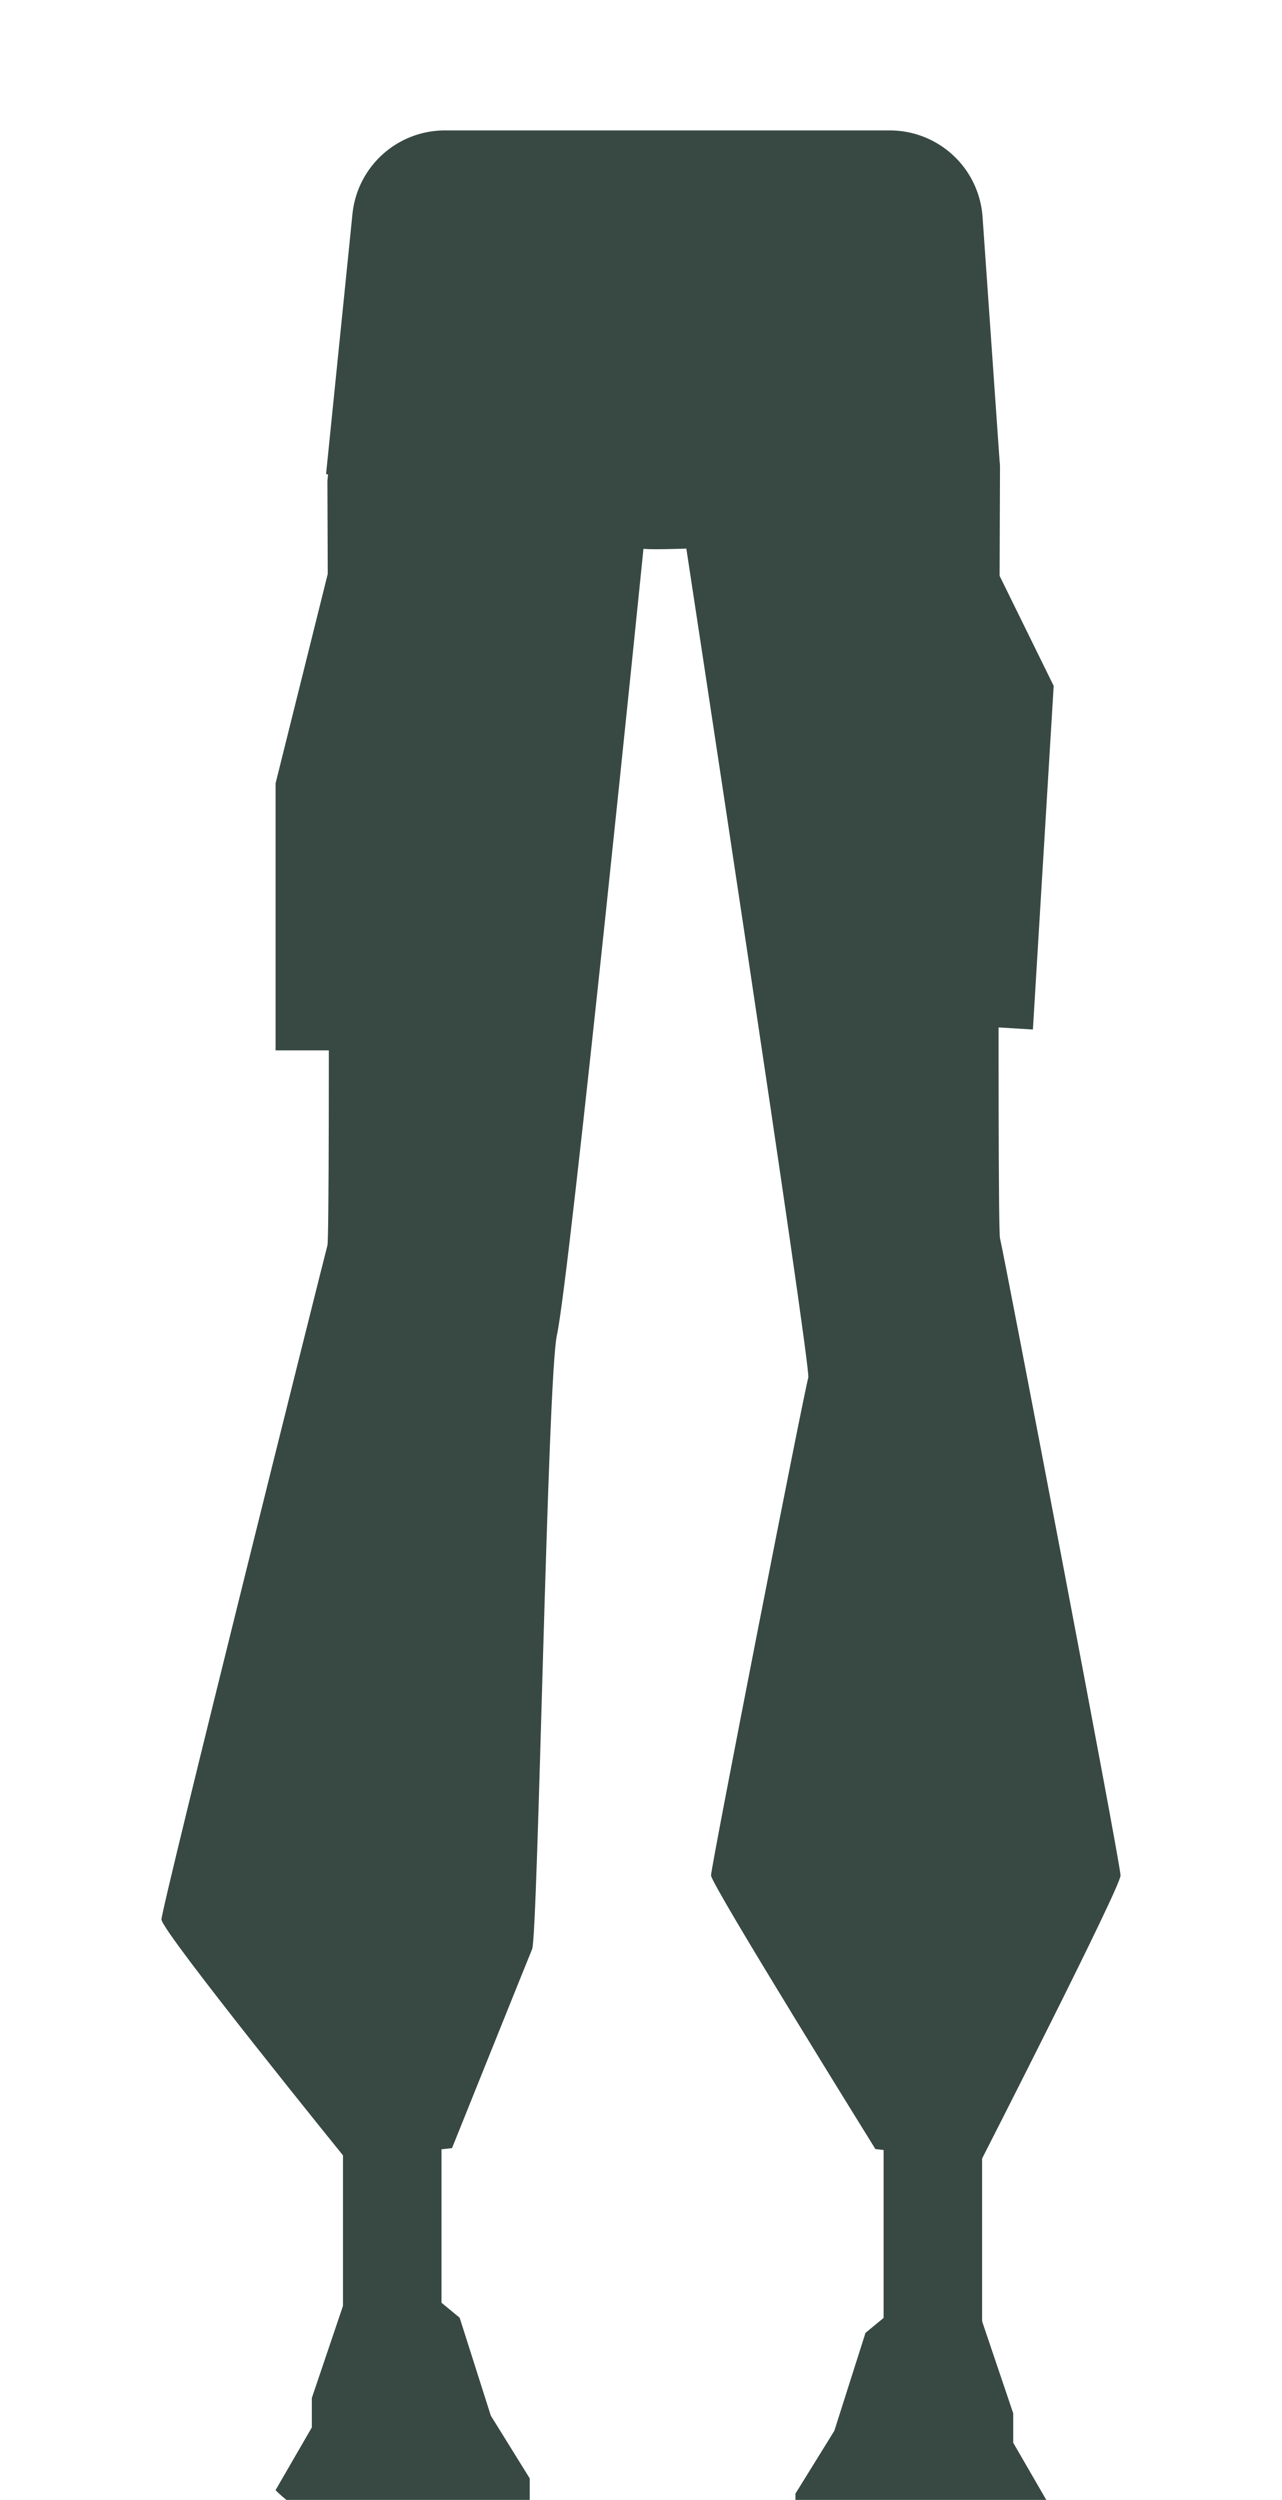 <svg xmlns="http://www.w3.org/2000/svg" viewBox="0 0 288 561.58"><defs><style>.cls-1{fill:#374942;}</style></defs><g id="Calque_3" data-name="Calque 3"><path class="cls-1" d="M224.65,104.89c-23.31,2.49-44.51,10-69.79,18.32,0,0-11.56.46-10.77-.14L73.25,106.48l5.93-58.41A20.87,20.87,0,0,1,100,29.3h99.9a20.88,20.88,0,0,1,20.83,19.4Z"/><rect class="cls-1" x="77.05" y="469.11" width="22.13" height="63.41"/><path class="cls-1" d="M88.11,515.35,77.05,518l-7,20.69v6.61l-8.15,14.09s4.66,4.85,7,4S119,561.58,119,561.58v-4.84l-8.74-14.09-7-22-6.4-5.28Z"/><rect class="cls-1" x="198.49" y="472.55" width="22.13" height="63.41" transform="translate(419.12 1008.52) rotate(180)"/><path class="cls-1" d="M209.56,518.79l11.06,2.64,7,20.7v6.61l8.15,14.09s-4.66,4.84-7,4S178.7,565,178.7,565v-4.84l8.73-14.1,7-22,6.4-5.29Z"/><path class="cls-1" d="M73.55,108.05c0,2.64.72,169.1,0,171.74S36.27,428.55,36.27,431.19s41.59,54,41.59,54l23.69-2.64s17.23-42.88,18-44.72c1.3-3.32,3.42-128.29,5.56-137.9,2.88-13,19.55-177.67,19.55-177.67V50.55l-41.23-.29C89.7,50.17,78.16,61.53,76.67,76.57Z"/><path class="cls-1" d="M224.65,104.89c0,2.66-.72,170.61,0,173.28s27.08,140.46,27.08,143.13-31.38,64.14-31.38,64.14l-23.69-2.67s-36.93-59.47-36.93-61.47,21.13-109.81,21.85-111.81-28-190.23-28-190.23V50.87l41.56-.34c13.71-.11,25.27,11.27,26.75,26.33Z"/><polygon class="cls-1" points="88.11 235.96 61.91 235.96 61.91 175.96 75.01 123.38 88.11 235.96"/><polygon class="cls-1" points="232.04 231.27 205.88 229.69 213.33 106.5 236.71 154.08 232.04 231.27"/></g></svg>